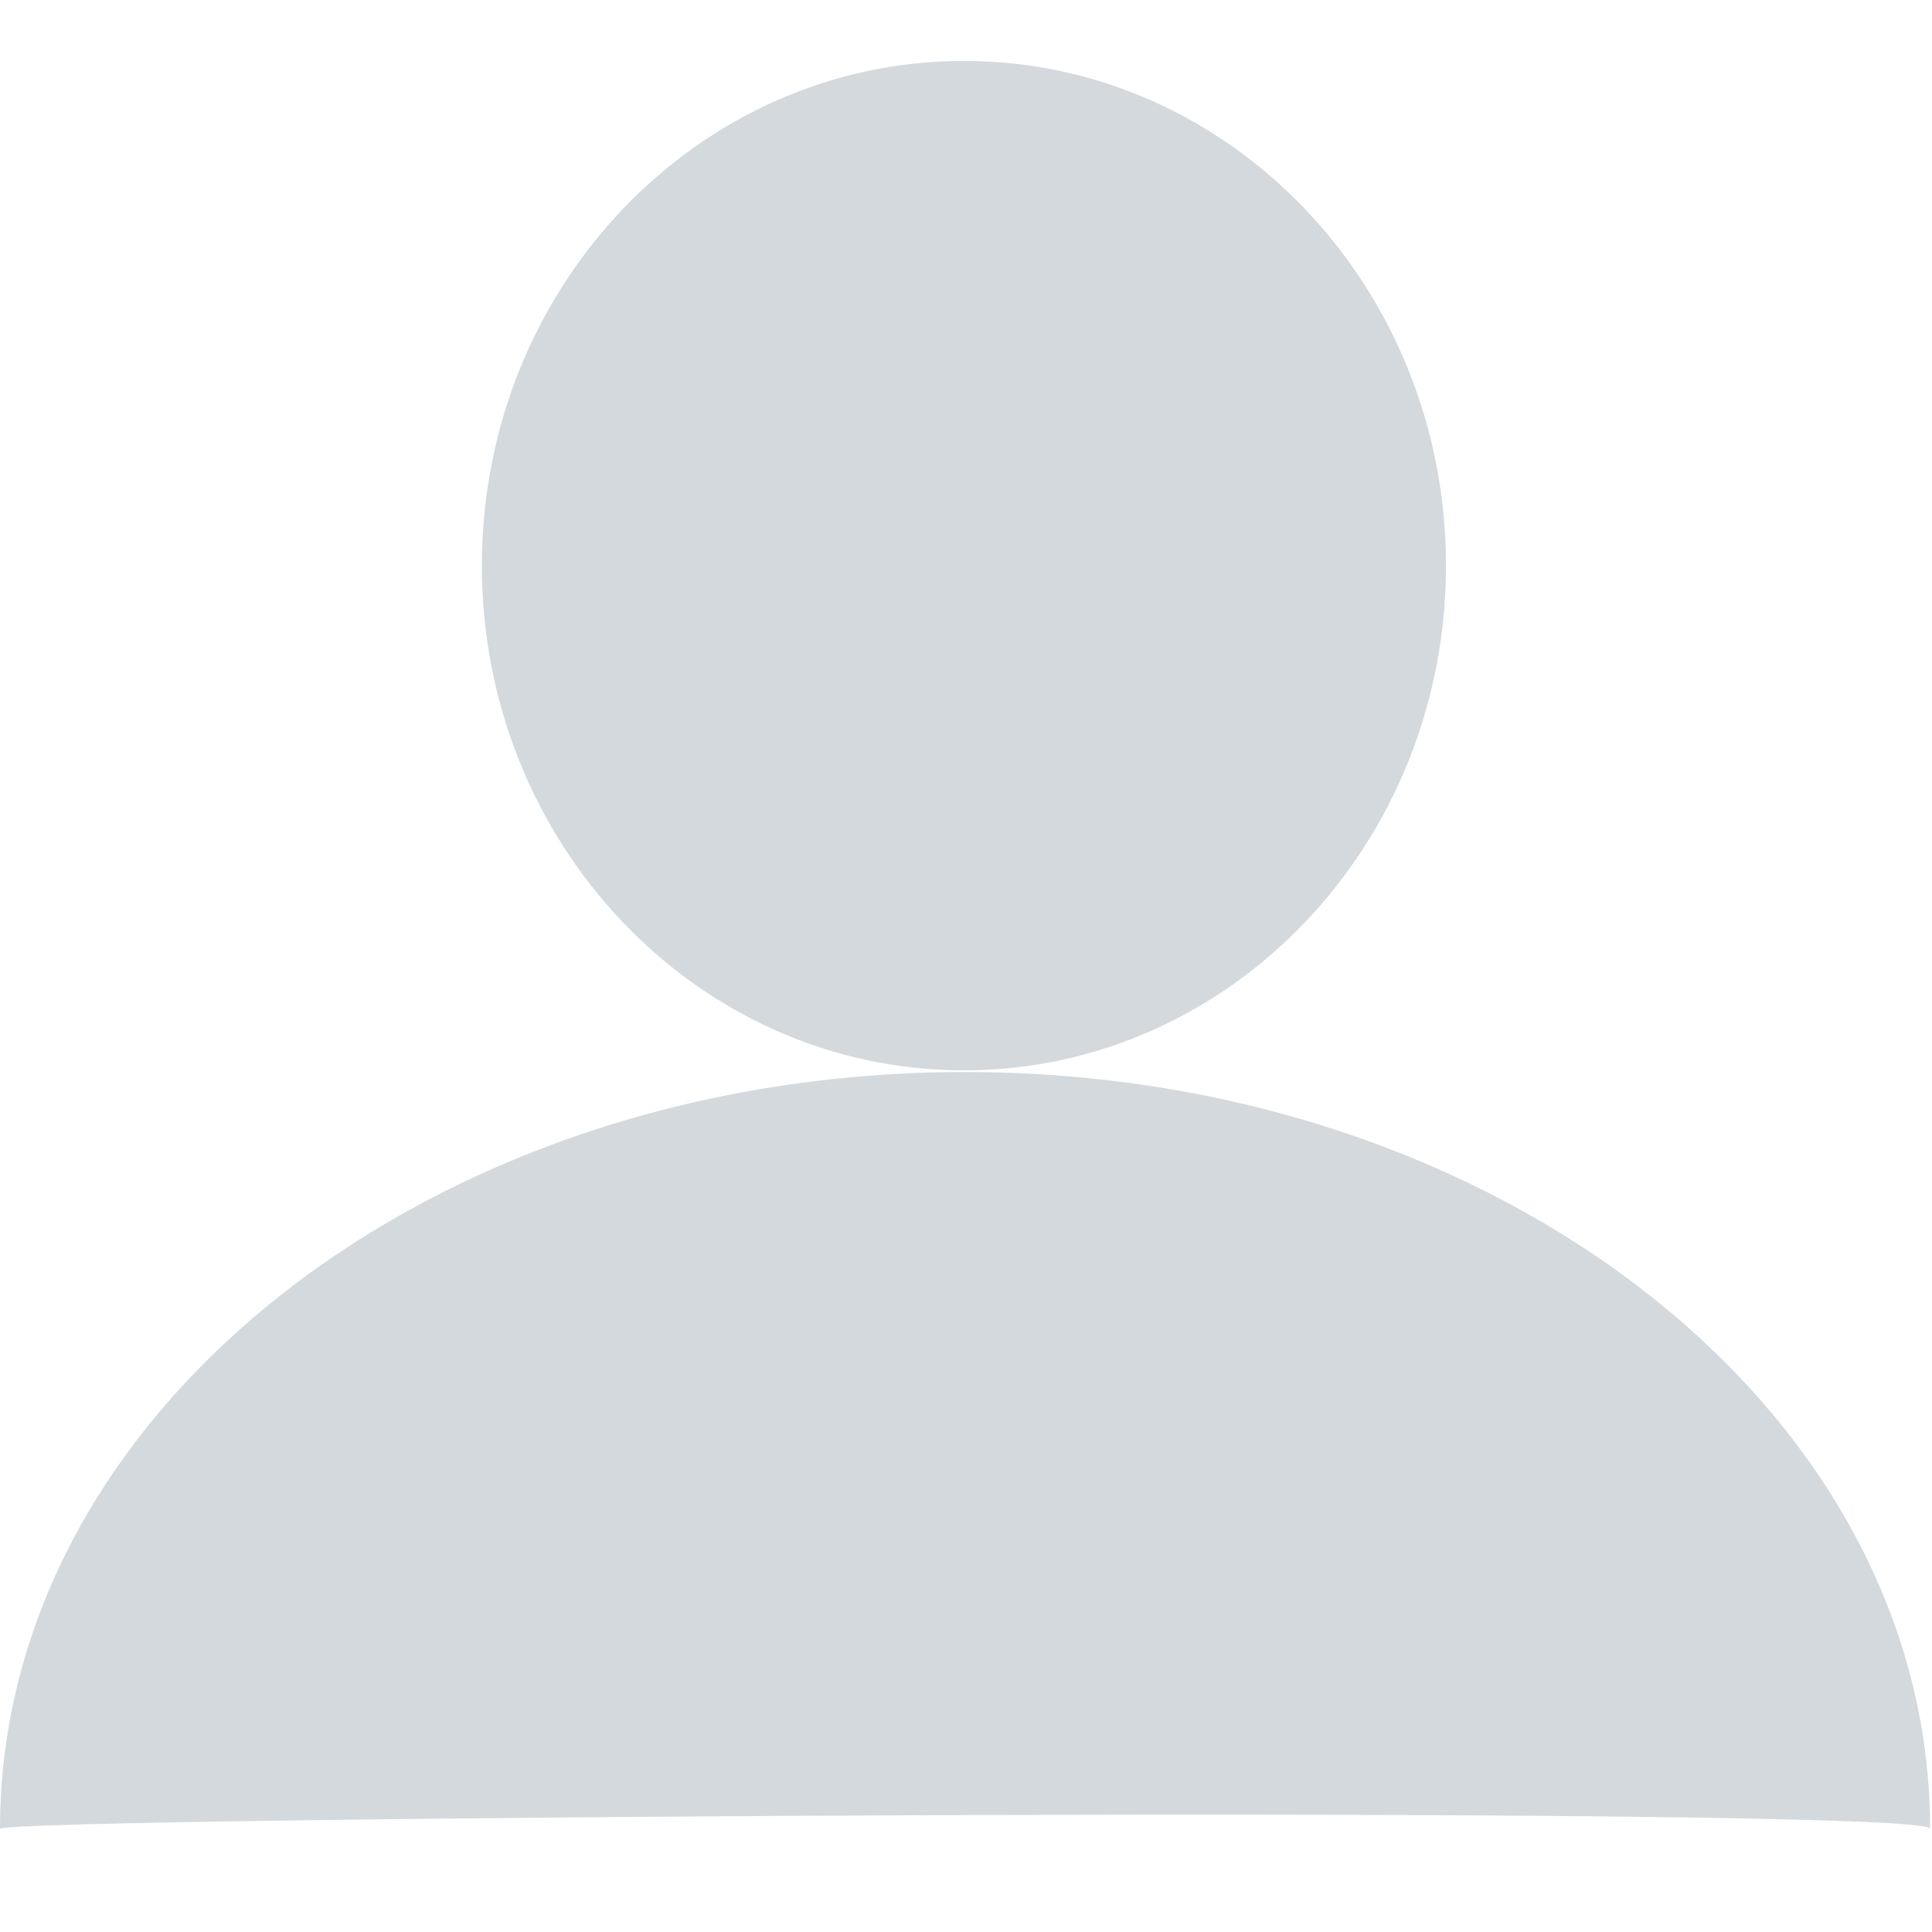 <?xml version="1.0" encoding="utf-8"?>
<!-- Generator: Adobe Illustrator 21.0.2, SVG Export Plug-In . SVG Version: 6.00 Build 0)  -->
<svg version="1.1" id="图层_1" xmlns="http://www.w3.org/2000/svg" xmlns:xlink="http://www.w3.org/1999/xlink" x="0px" y="0px"
	 viewBox="0 0 1024 1024" style="enable-background:new 0 0 1024 1024;" xml:space="preserve">
<style type="text/css">
	.st0{fill-rule:evenodd;clip-rule:evenodd;fill:#D4D9DE;}
</style>
<g>
	<path class="st0" d="M510.9,32.3c141.1,0,255.5,119.8,255.5,267.5c0,147.7-114.4,267.5-255.5,267.5
		c-141.1,0-255.5-119.8-255.5-267.5C255.4,152.1,369.8,32.3,510.9,32.3z"/>
	<path class="st0" d="M511.5,568.2c282.5,0,511.5,179.5,511.5,401.1c0-13.1-1023-6.3-1023,0C0,747.7,229,568.2,511.5,568.2z"/>
</g>
</svg>
